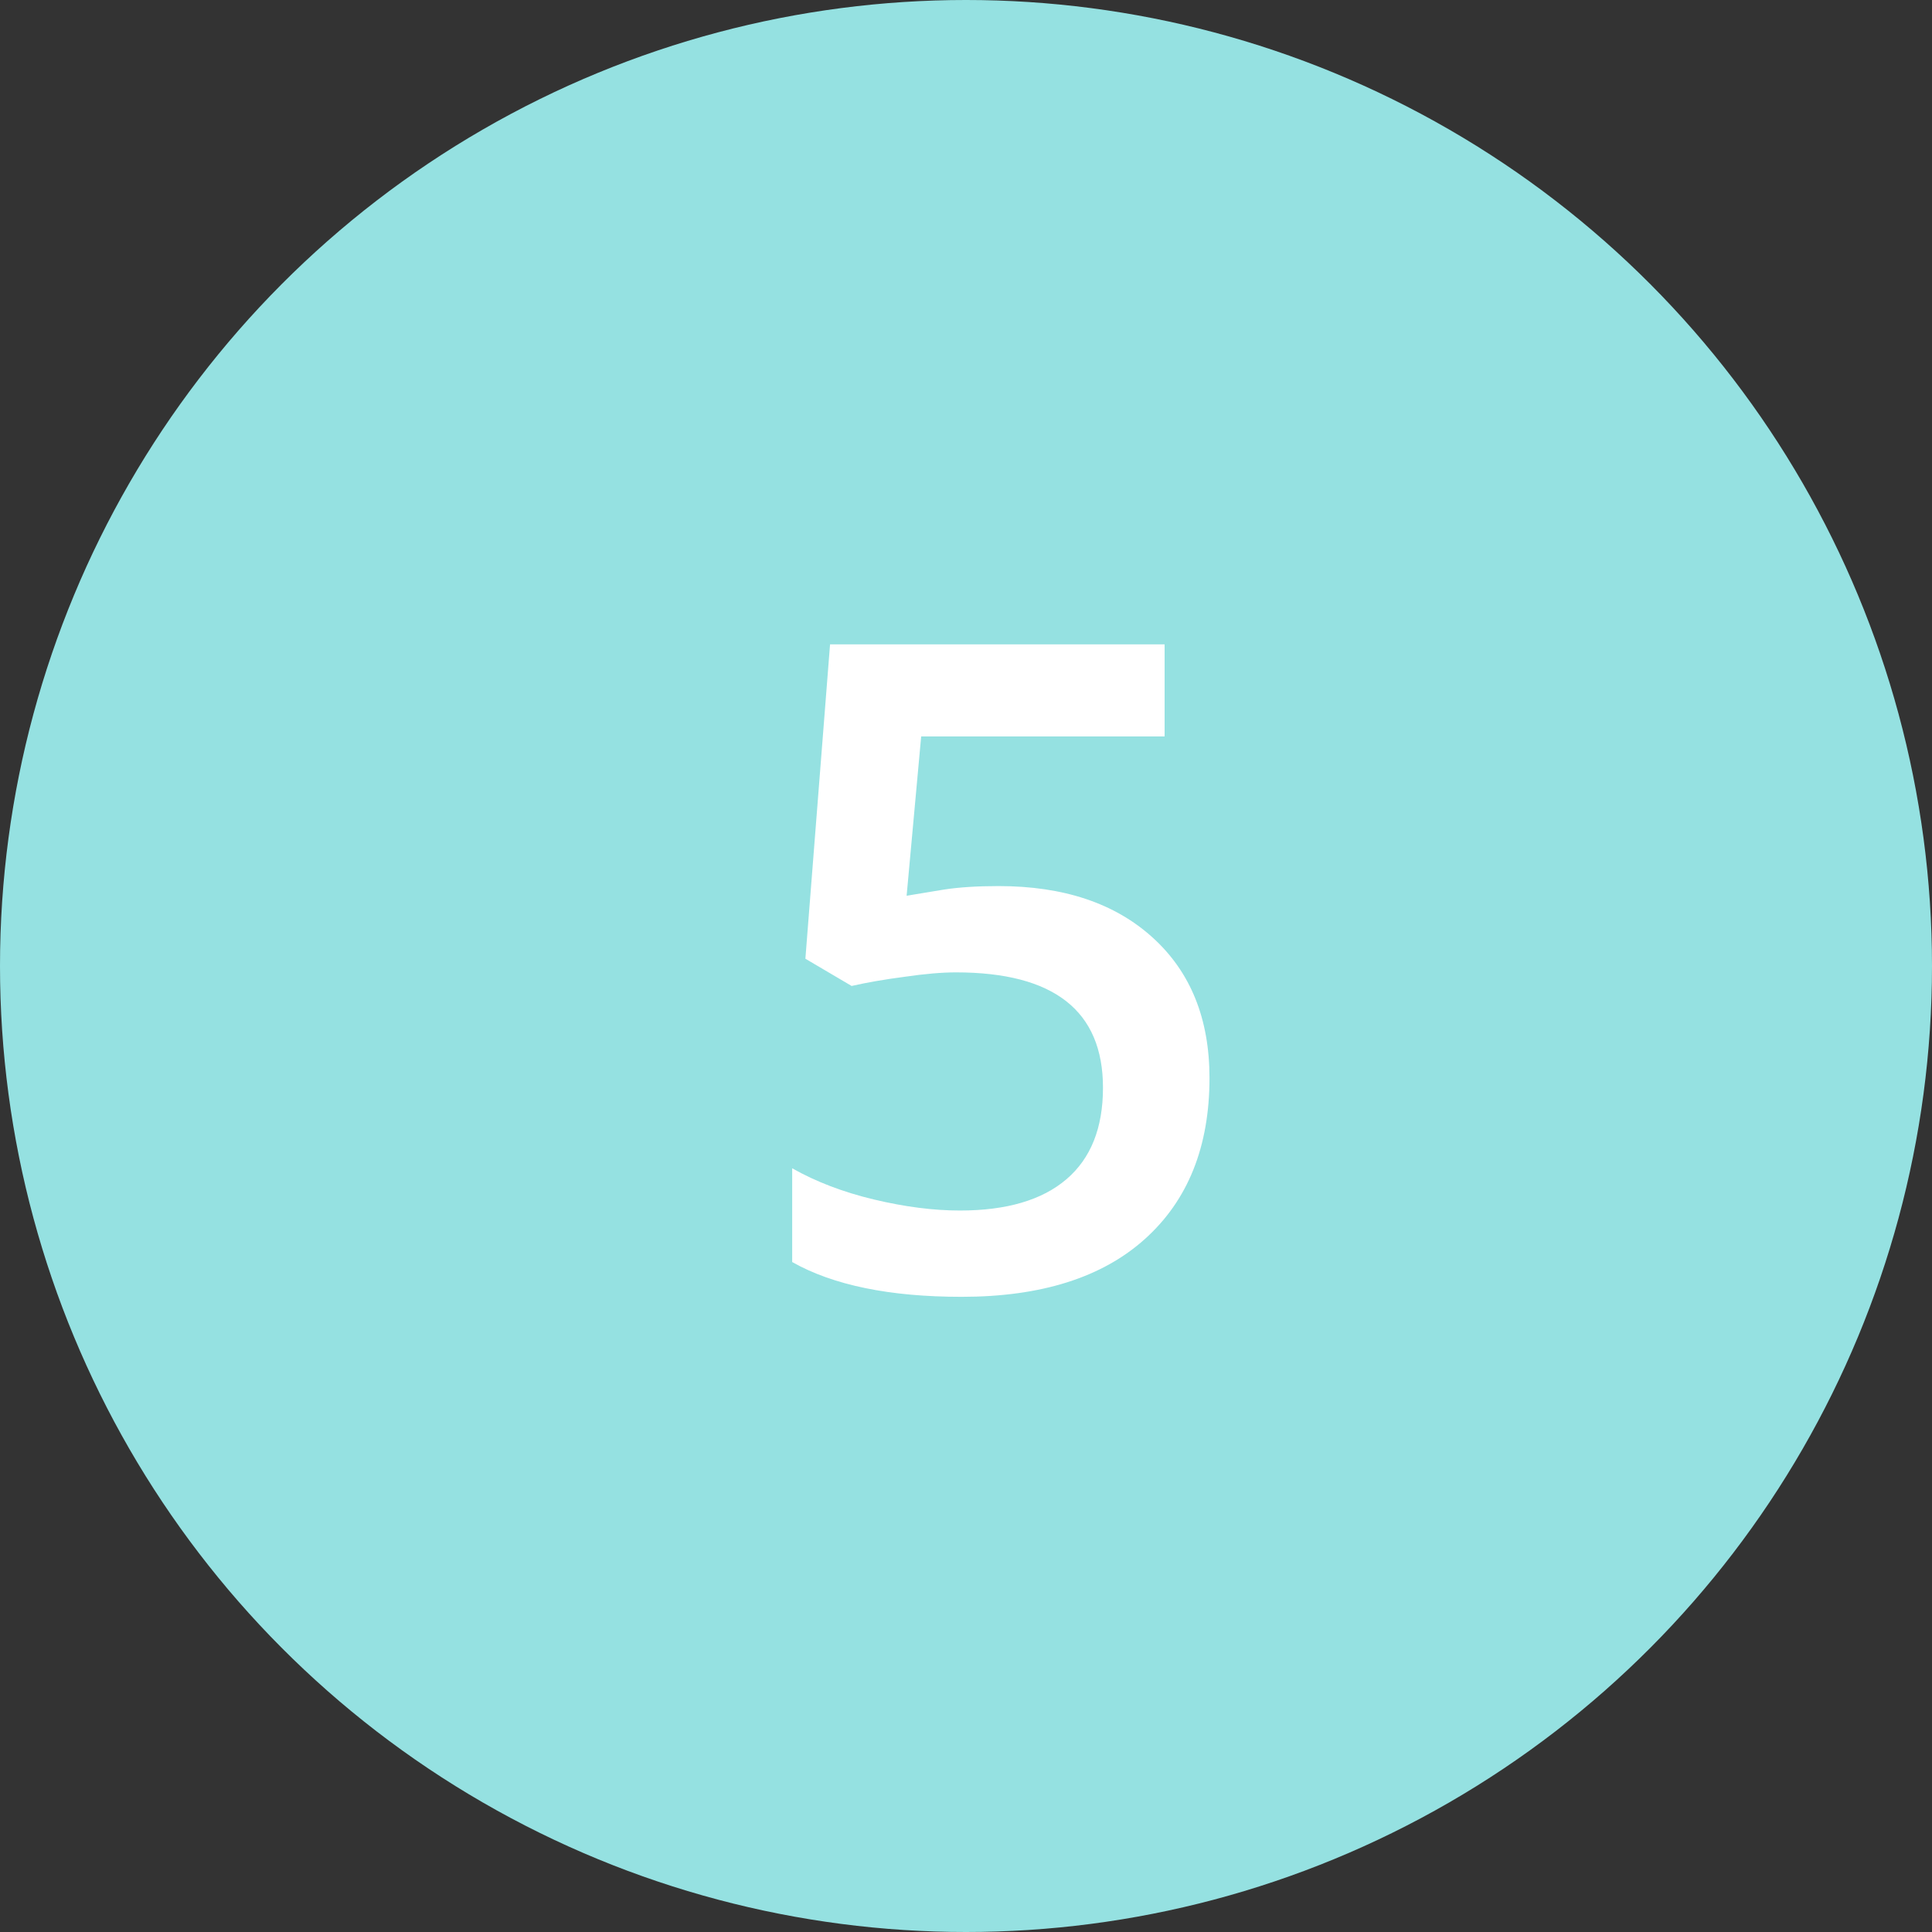<svg width="30" height="30" viewBox="0 0 30 30" fill="none" xmlns="http://www.w3.org/2000/svg">
<rect x="0" y="0" width="30" height="30" fill="#333333" stroke="none"/>
<circle cx="15" cy="15" r="15" fill="#95E1E1"/>
<path d="M15.507 13.759C16.514 13.759 17.311 14.025 17.899 14.559C18.487 15.092 18.781 15.819 18.781 16.739C18.781 17.806 18.446 18.64 17.776 19.241C17.111 19.838 16.163 20.137 14.933 20.137C13.816 20.137 12.939 19.957 12.301 19.597V18.141C12.67 18.35 13.094 18.512 13.572 18.626C14.051 18.74 14.495 18.797 14.905 18.797C15.63 18.797 16.181 18.635 16.56 18.311C16.938 17.988 17.127 17.514 17.127 16.89C17.127 15.696 16.366 15.099 14.844 15.099C14.63 15.099 14.365 15.121 14.051 15.167C13.736 15.208 13.461 15.256 13.224 15.31L12.506 14.887L12.889 10.006H18.084V11.435H14.304L14.078 13.909C14.238 13.882 14.431 13.85 14.659 13.813C14.892 13.777 15.174 13.759 15.507 13.759Z" fill="white"/>
</svg>
